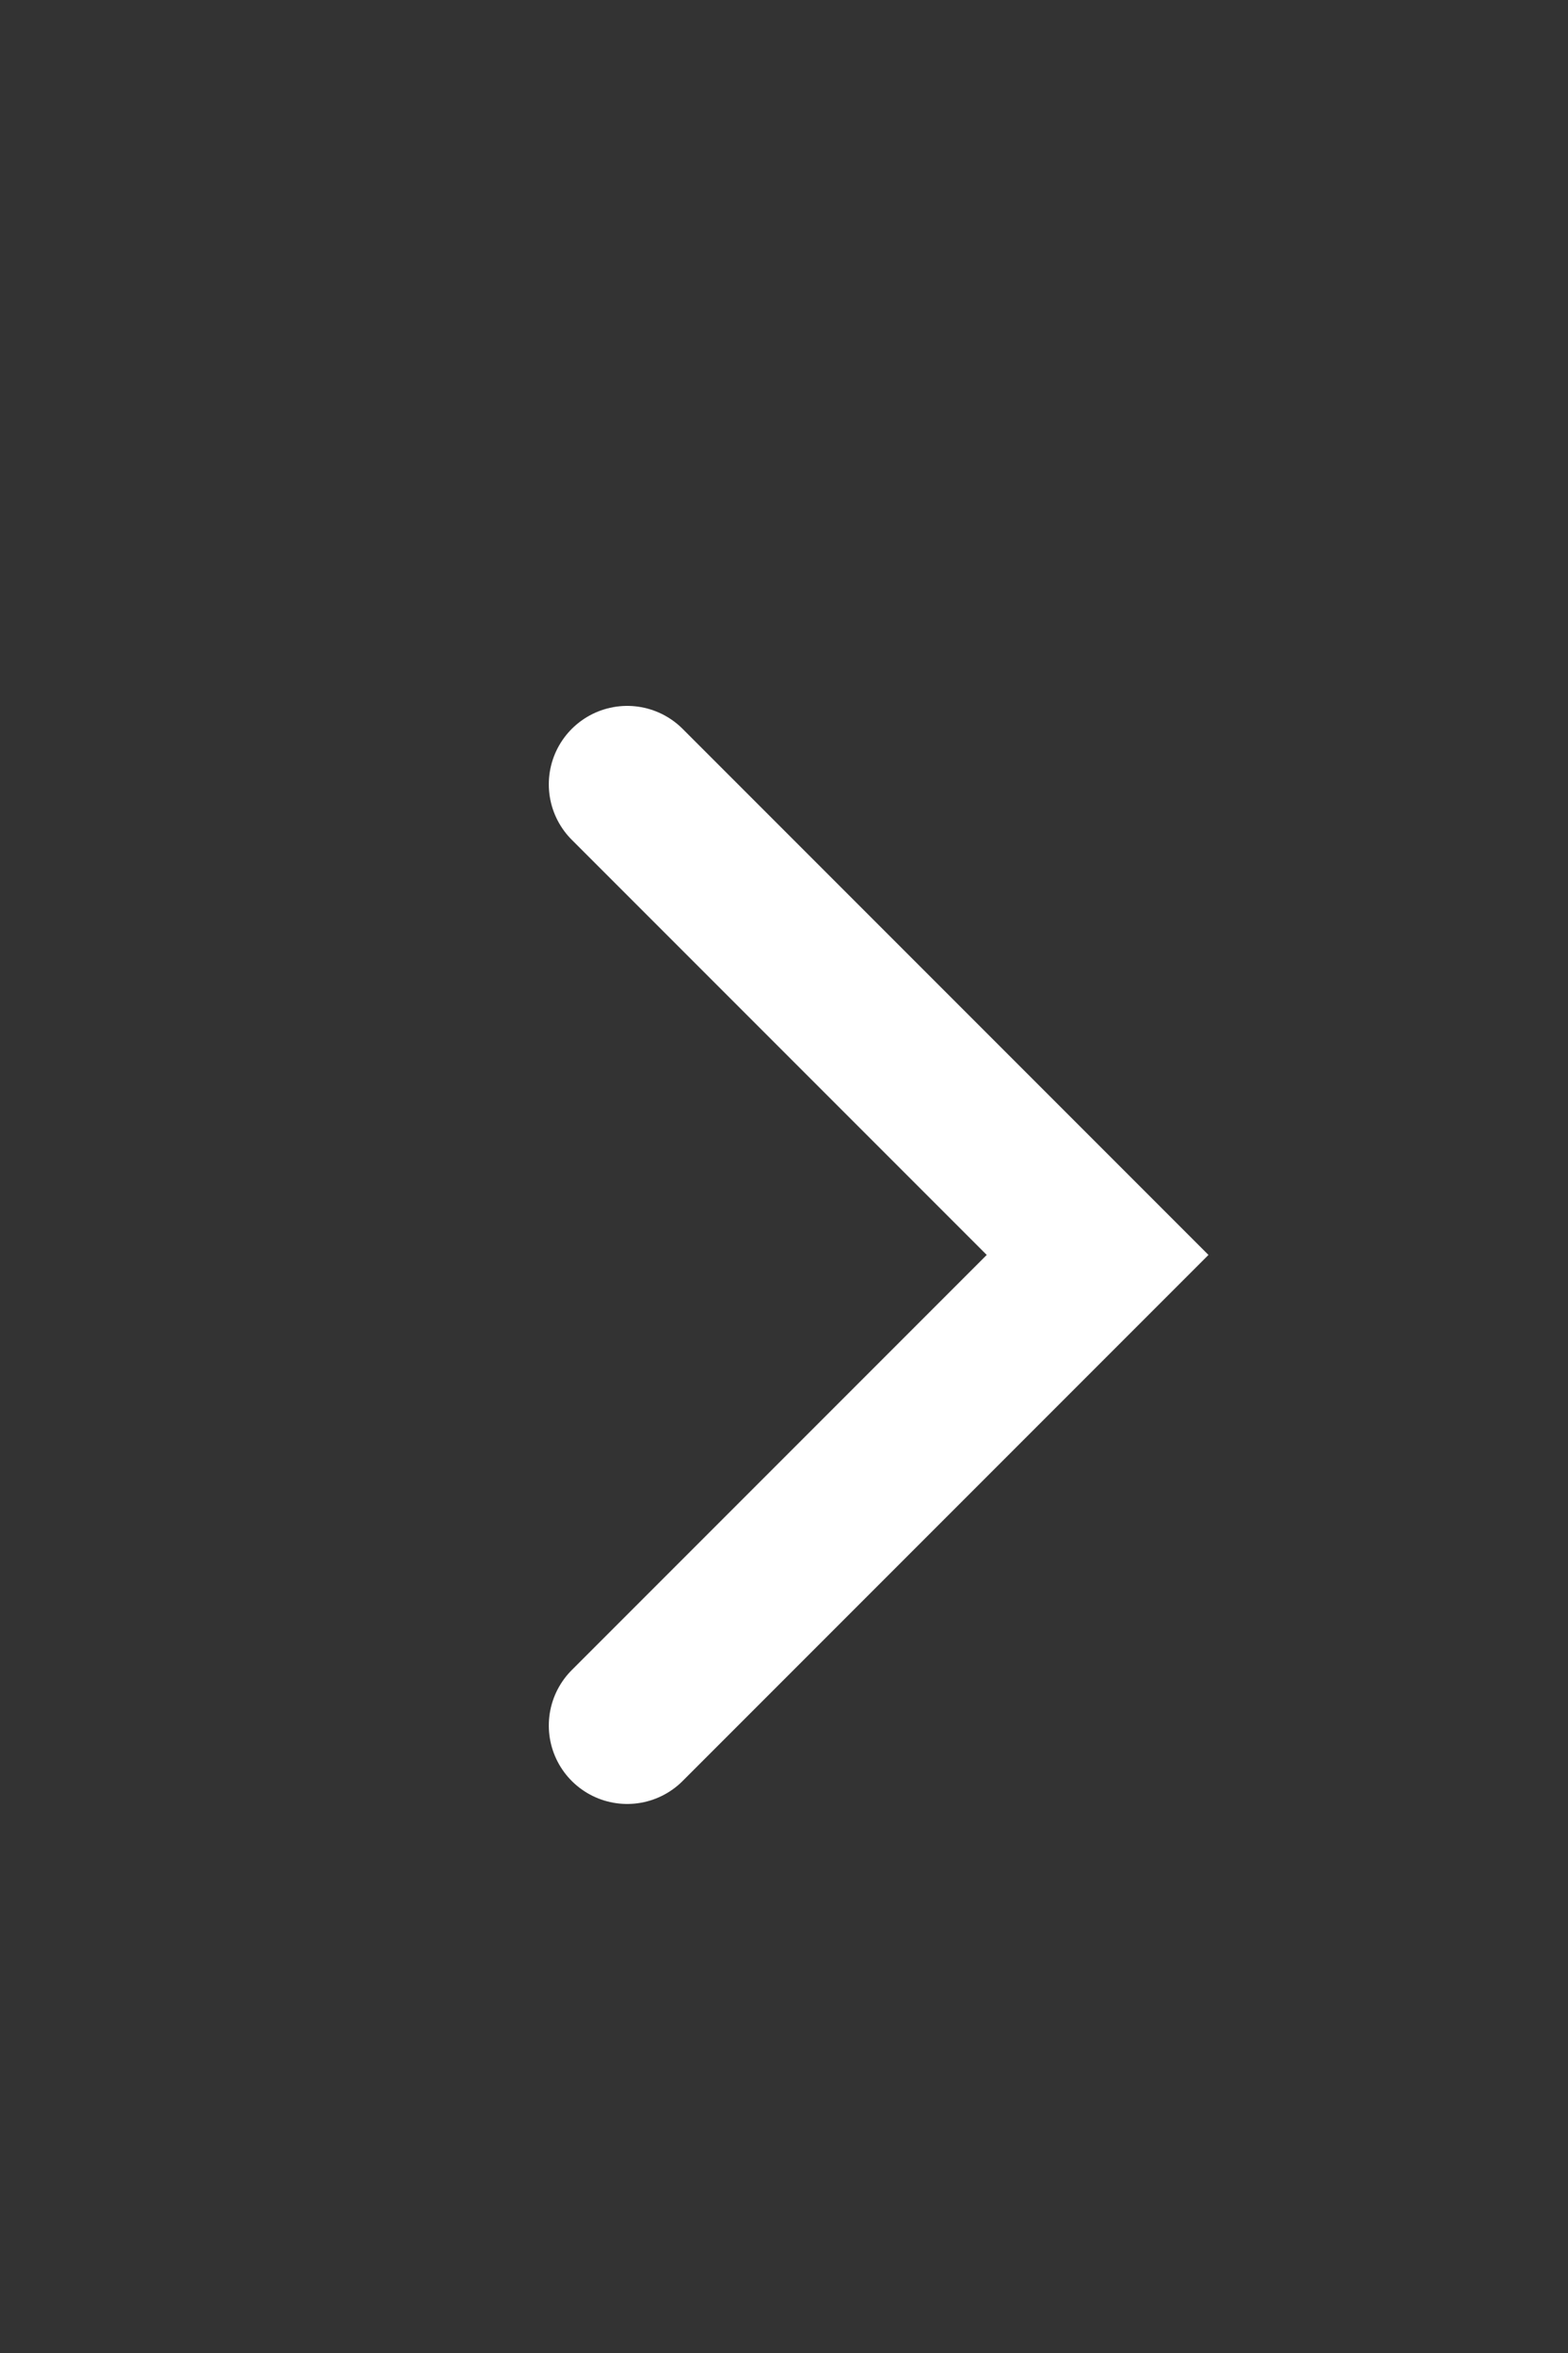 <svg width="20" height="30" viewBox="0 0 20 30" fill="none" xmlns="http://www.w3.org/2000/svg">
<rect x="0" y="0" width="20" height="30" fill="#333333" stroke="none"/>
<path d="M8 22L14 16L8 10" stroke="#ffffff" stroke-width="2" stroke-linecap="round"/>
</svg>
